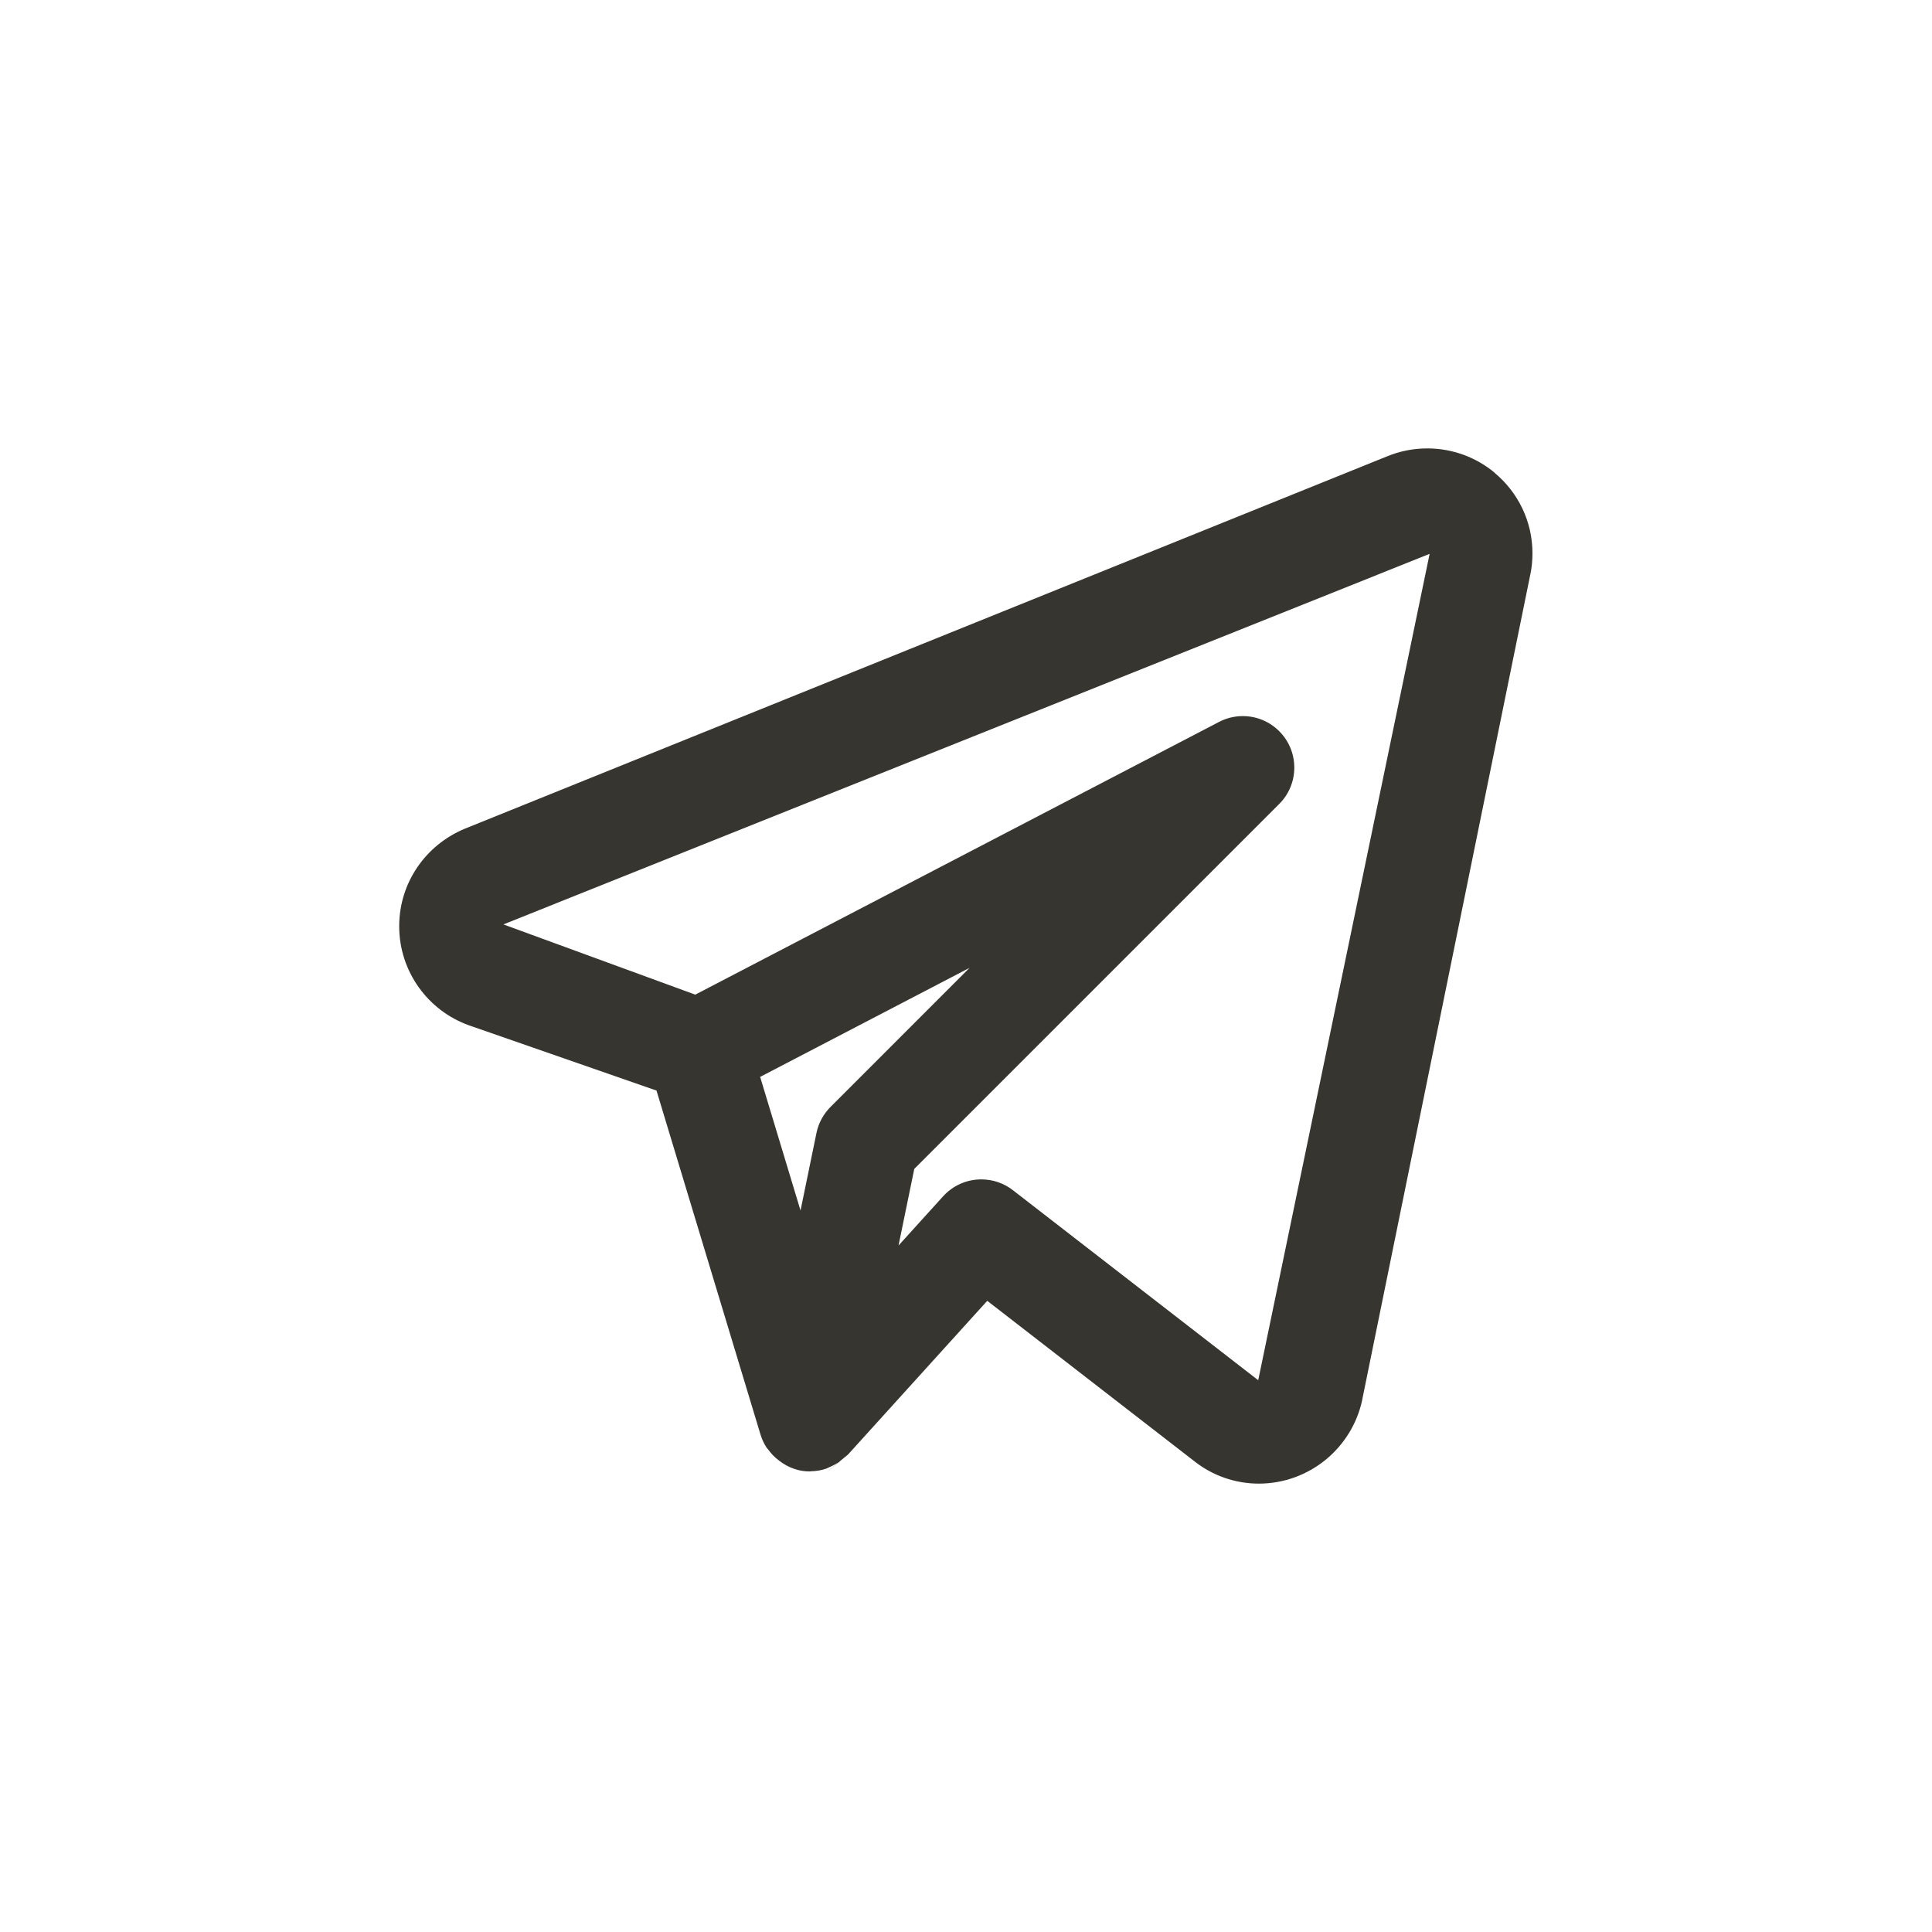 <!-- Generated by IcoMoon.io -->
<svg version="1.1" xmlns="http://www.w3.org/2000/svg" width="40" height="40" viewBox="0 0 40 40">
<title>ul-telegram-alt</title>
<path fill="#37352f" d="M30.949 9.79c-0.376-0.314-0.864-0.506-1.398-0.506-0.295 0-0.577 0.058-0.834 0.165l0.014-0.006-19.116 7.718c-0.799 0.335-1.35 1.111-1.35 2.015 0 0.946 0.603 1.752 1.446 2.053l0.015 0.005 3.866 1.345 2.155 7.127c0.032 0.102 0.075 0.192 0.129 0.273l-0.002-0.004c0.008 0.013 0.020 0.022 0.029 0.034 0.064 0.089 0.138 0.165 0.223 0.228l0.002 0.002c0.025 0.018 0.048 0.036 0.074 0.053 0.095 0.064 0.206 0.114 0.324 0.144l0.007 0.002 0.013 0.001 0.007 0.003c0.065 0.014 0.139 0.022 0.215 0.022v0c0.007 0 0.013-0.003 0.020-0.003 0.115-0.002 0.226-0.022 0.329-0.058l-0.007 0.002c0.024-0.008 0.045-0.022 0.068-0.032 0.083-0.035 0.155-0.076 0.221-0.124l-0.003 0.002c-0.338 0.278-0.285 0.233-0.232 0.188l0.394-0.325 2.882-3.182 4.299 3.33c0.362 0.283 0.822 0.454 1.324 0.455v0c1.050-0.002 1.926-0.741 2.139-1.727l0.002-0.014 3.48-17.084c0.028-0.13 0.044-0.281 0.044-0.435 0-0.669-0.303-1.267-0.78-1.664l-0.003-0.003zM17.195 22.918c-0.143 0.143-0.246 0.327-0.29 0.533l-0.001 0.007-0.33 1.604-0.836-2.766 4.336-2.258zM26.050 28.576l-5.080-3.935c-0.178-0.139-0.406-0.223-0.653-0.223-0.313 0-0.594 0.134-0.79 0.349l-0.001 0.001-0.923 1.019 0.326-1.586 7.555-7.555c0.194-0.193 0.313-0.46 0.313-0.754 0-0.589-0.478-1.066-1.066-1.066-0.18 0-0.35 0.045-0.499 0.124l0.006-0.003-10.843 5.646-3.973-1.454 19.177-7.672z"></path>
</svg>
